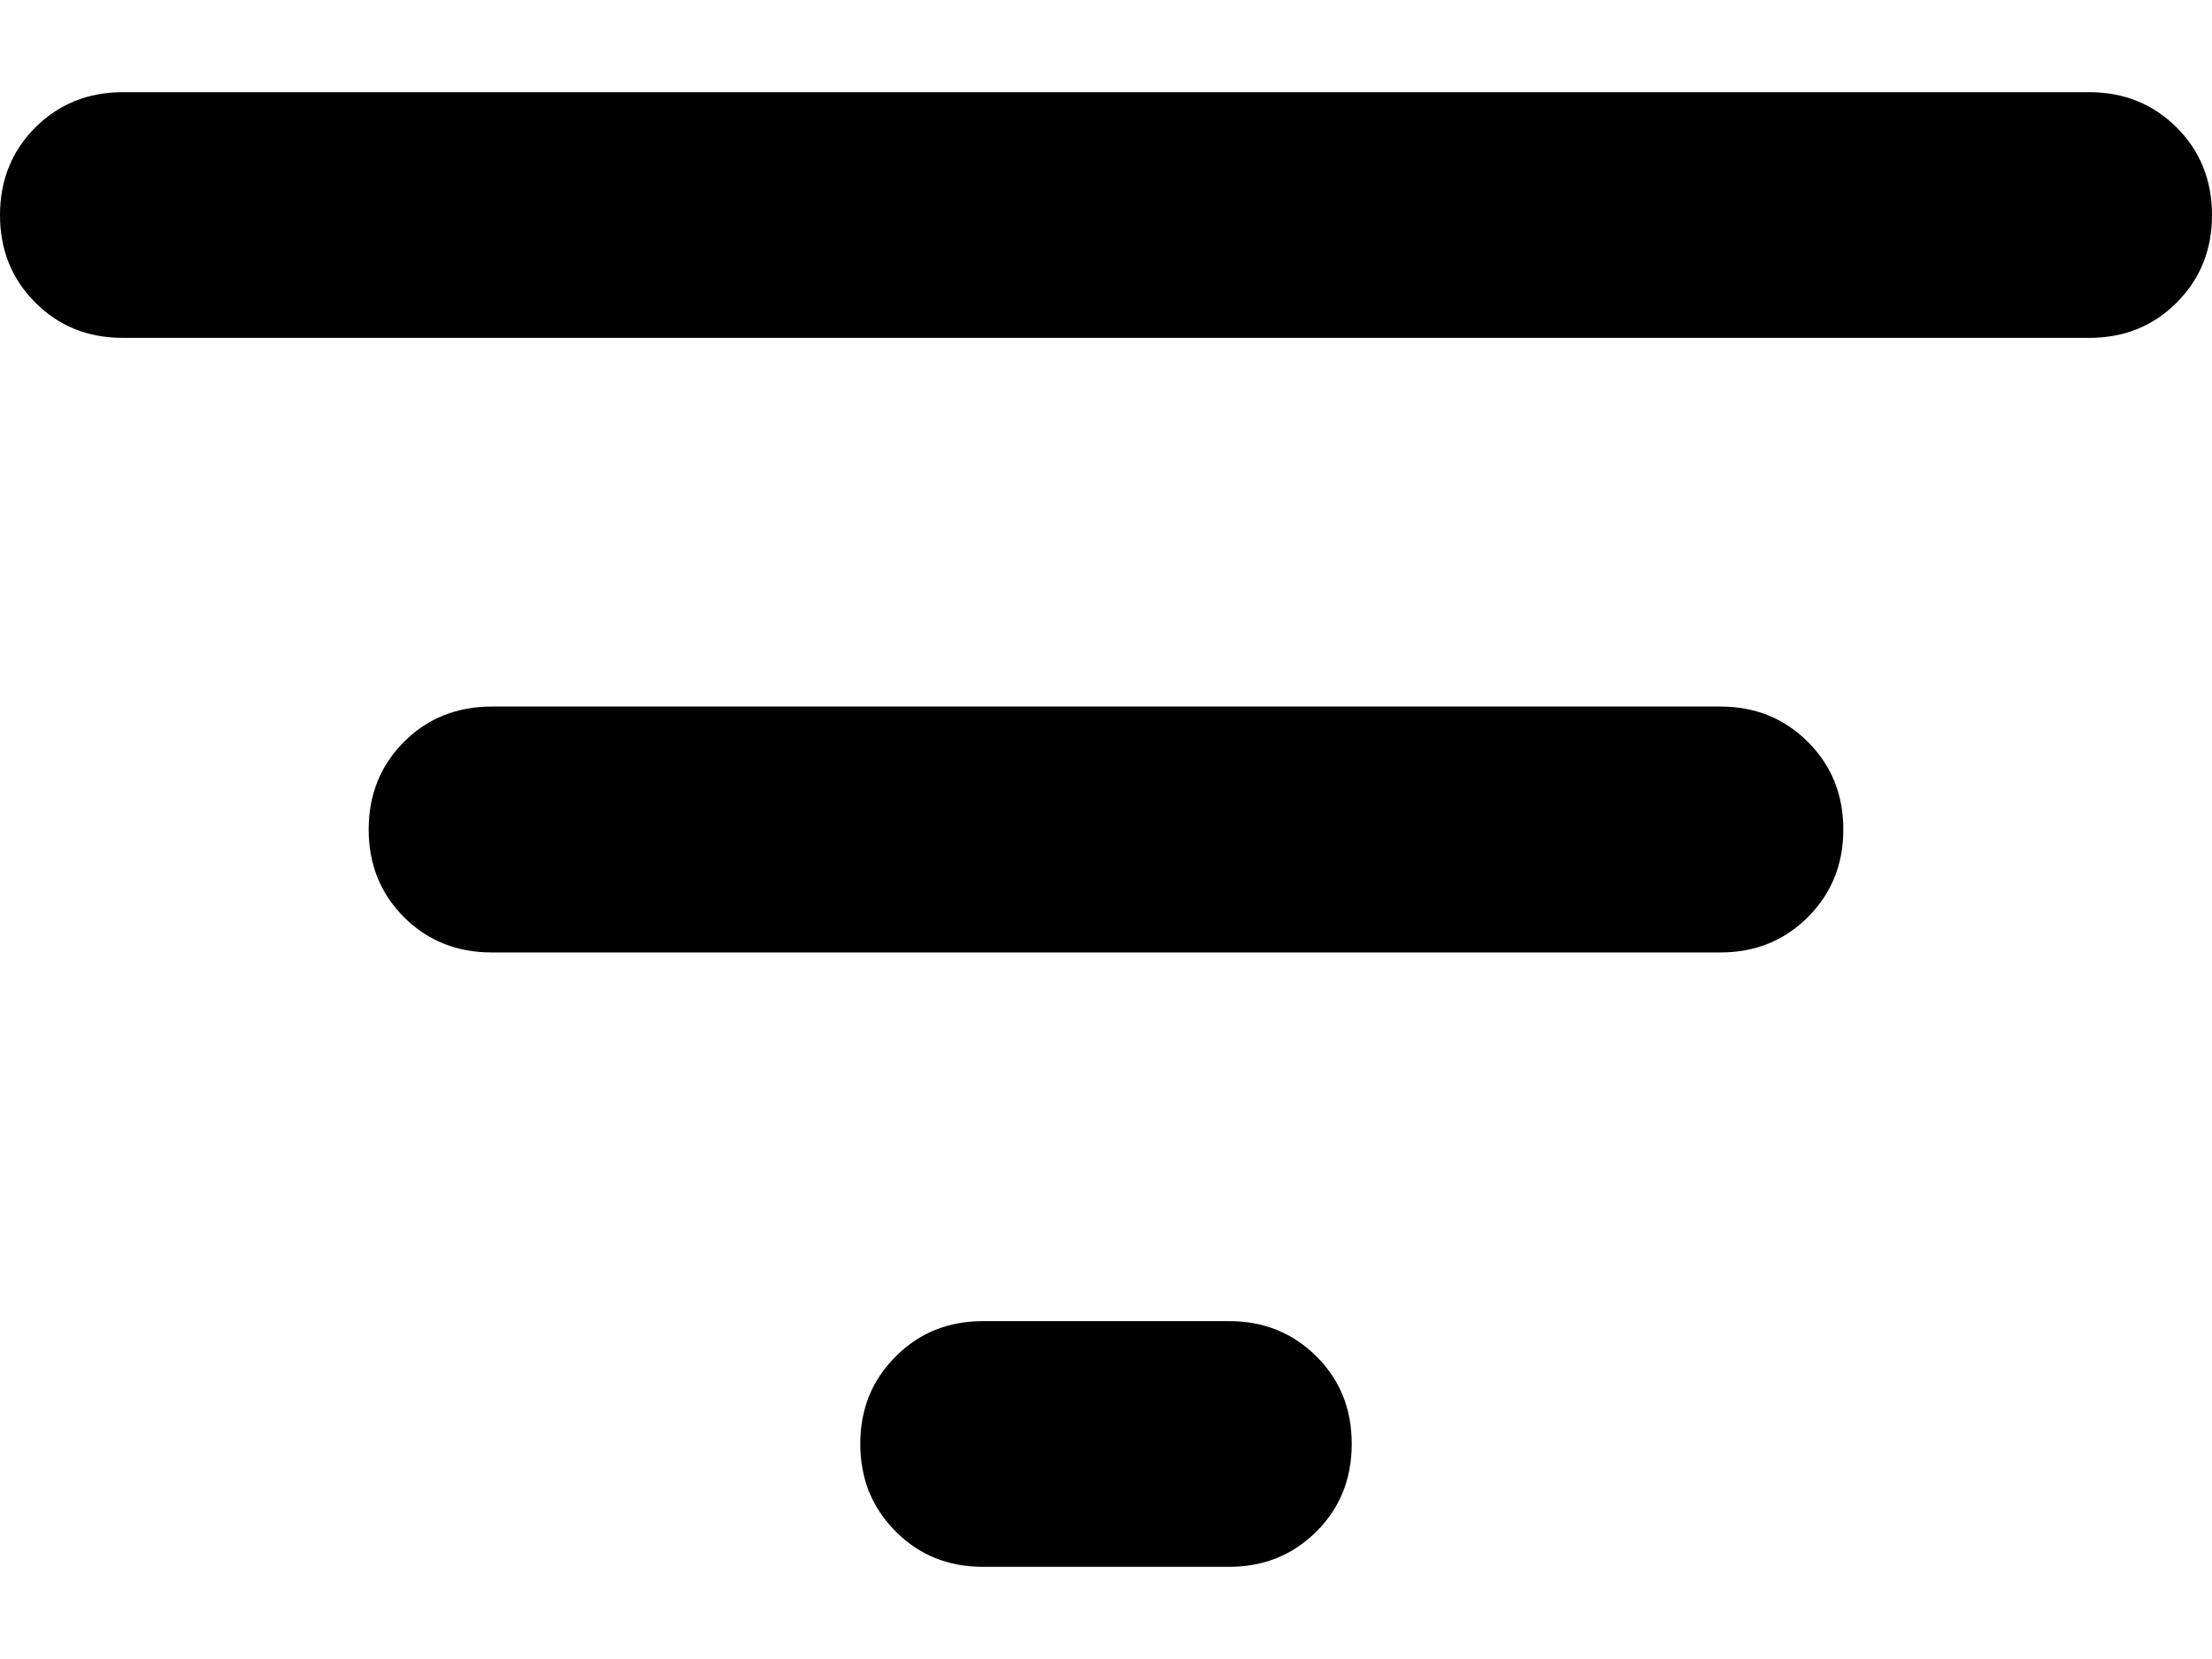 <svg width="12" height="9" viewBox="0 0 12 9" fill="none" xmlns="http://www.w3.org/2000/svg">
<path d="M5.333 8.5C5.144 8.5 4.986 8.436 4.859 8.308C4.731 8.18 4.667 8.022 4.667 7.833C4.667 7.644 4.731 7.486 4.859 7.359C4.986 7.231 5.144 7.167 5.333 7.167H6.667C6.856 7.167 7.014 7.231 7.142 7.359C7.27 7.486 7.333 7.644 7.333 7.833C7.333 8.022 7.27 8.18 7.142 8.308C7.014 8.436 6.856 8.5 6.667 8.5H5.333ZM0.667 1.833C0.478 1.833 0.32 1.77 0.192 1.642C0.064 1.514 0 1.356 0 1.167C0 0.978 0.064 0.819 0.192 0.691C0.32 0.564 0.478 0.5 0.667 0.5H11.333C11.522 0.5 11.68 0.564 11.808 0.691C11.936 0.819 12 0.978 12 1.167C12 1.356 11.936 1.514 11.808 1.642C11.68 1.77 11.522 1.833 11.333 1.833H0.667ZM2.667 5.167C2.478 5.167 2.319 5.103 2.191 4.975C2.064 4.847 2 4.689 2 4.5C2 4.311 2.064 4.153 2.191 4.025C2.319 3.897 2.478 3.833 2.667 3.833H9.333C9.522 3.833 9.68 3.897 9.808 4.025C9.936 4.153 10 4.311 10 4.5C10 4.689 9.936 4.847 9.808 4.975C9.68 5.103 9.522 5.167 9.333 5.167H2.667Z" fill="black"/>
</svg>
